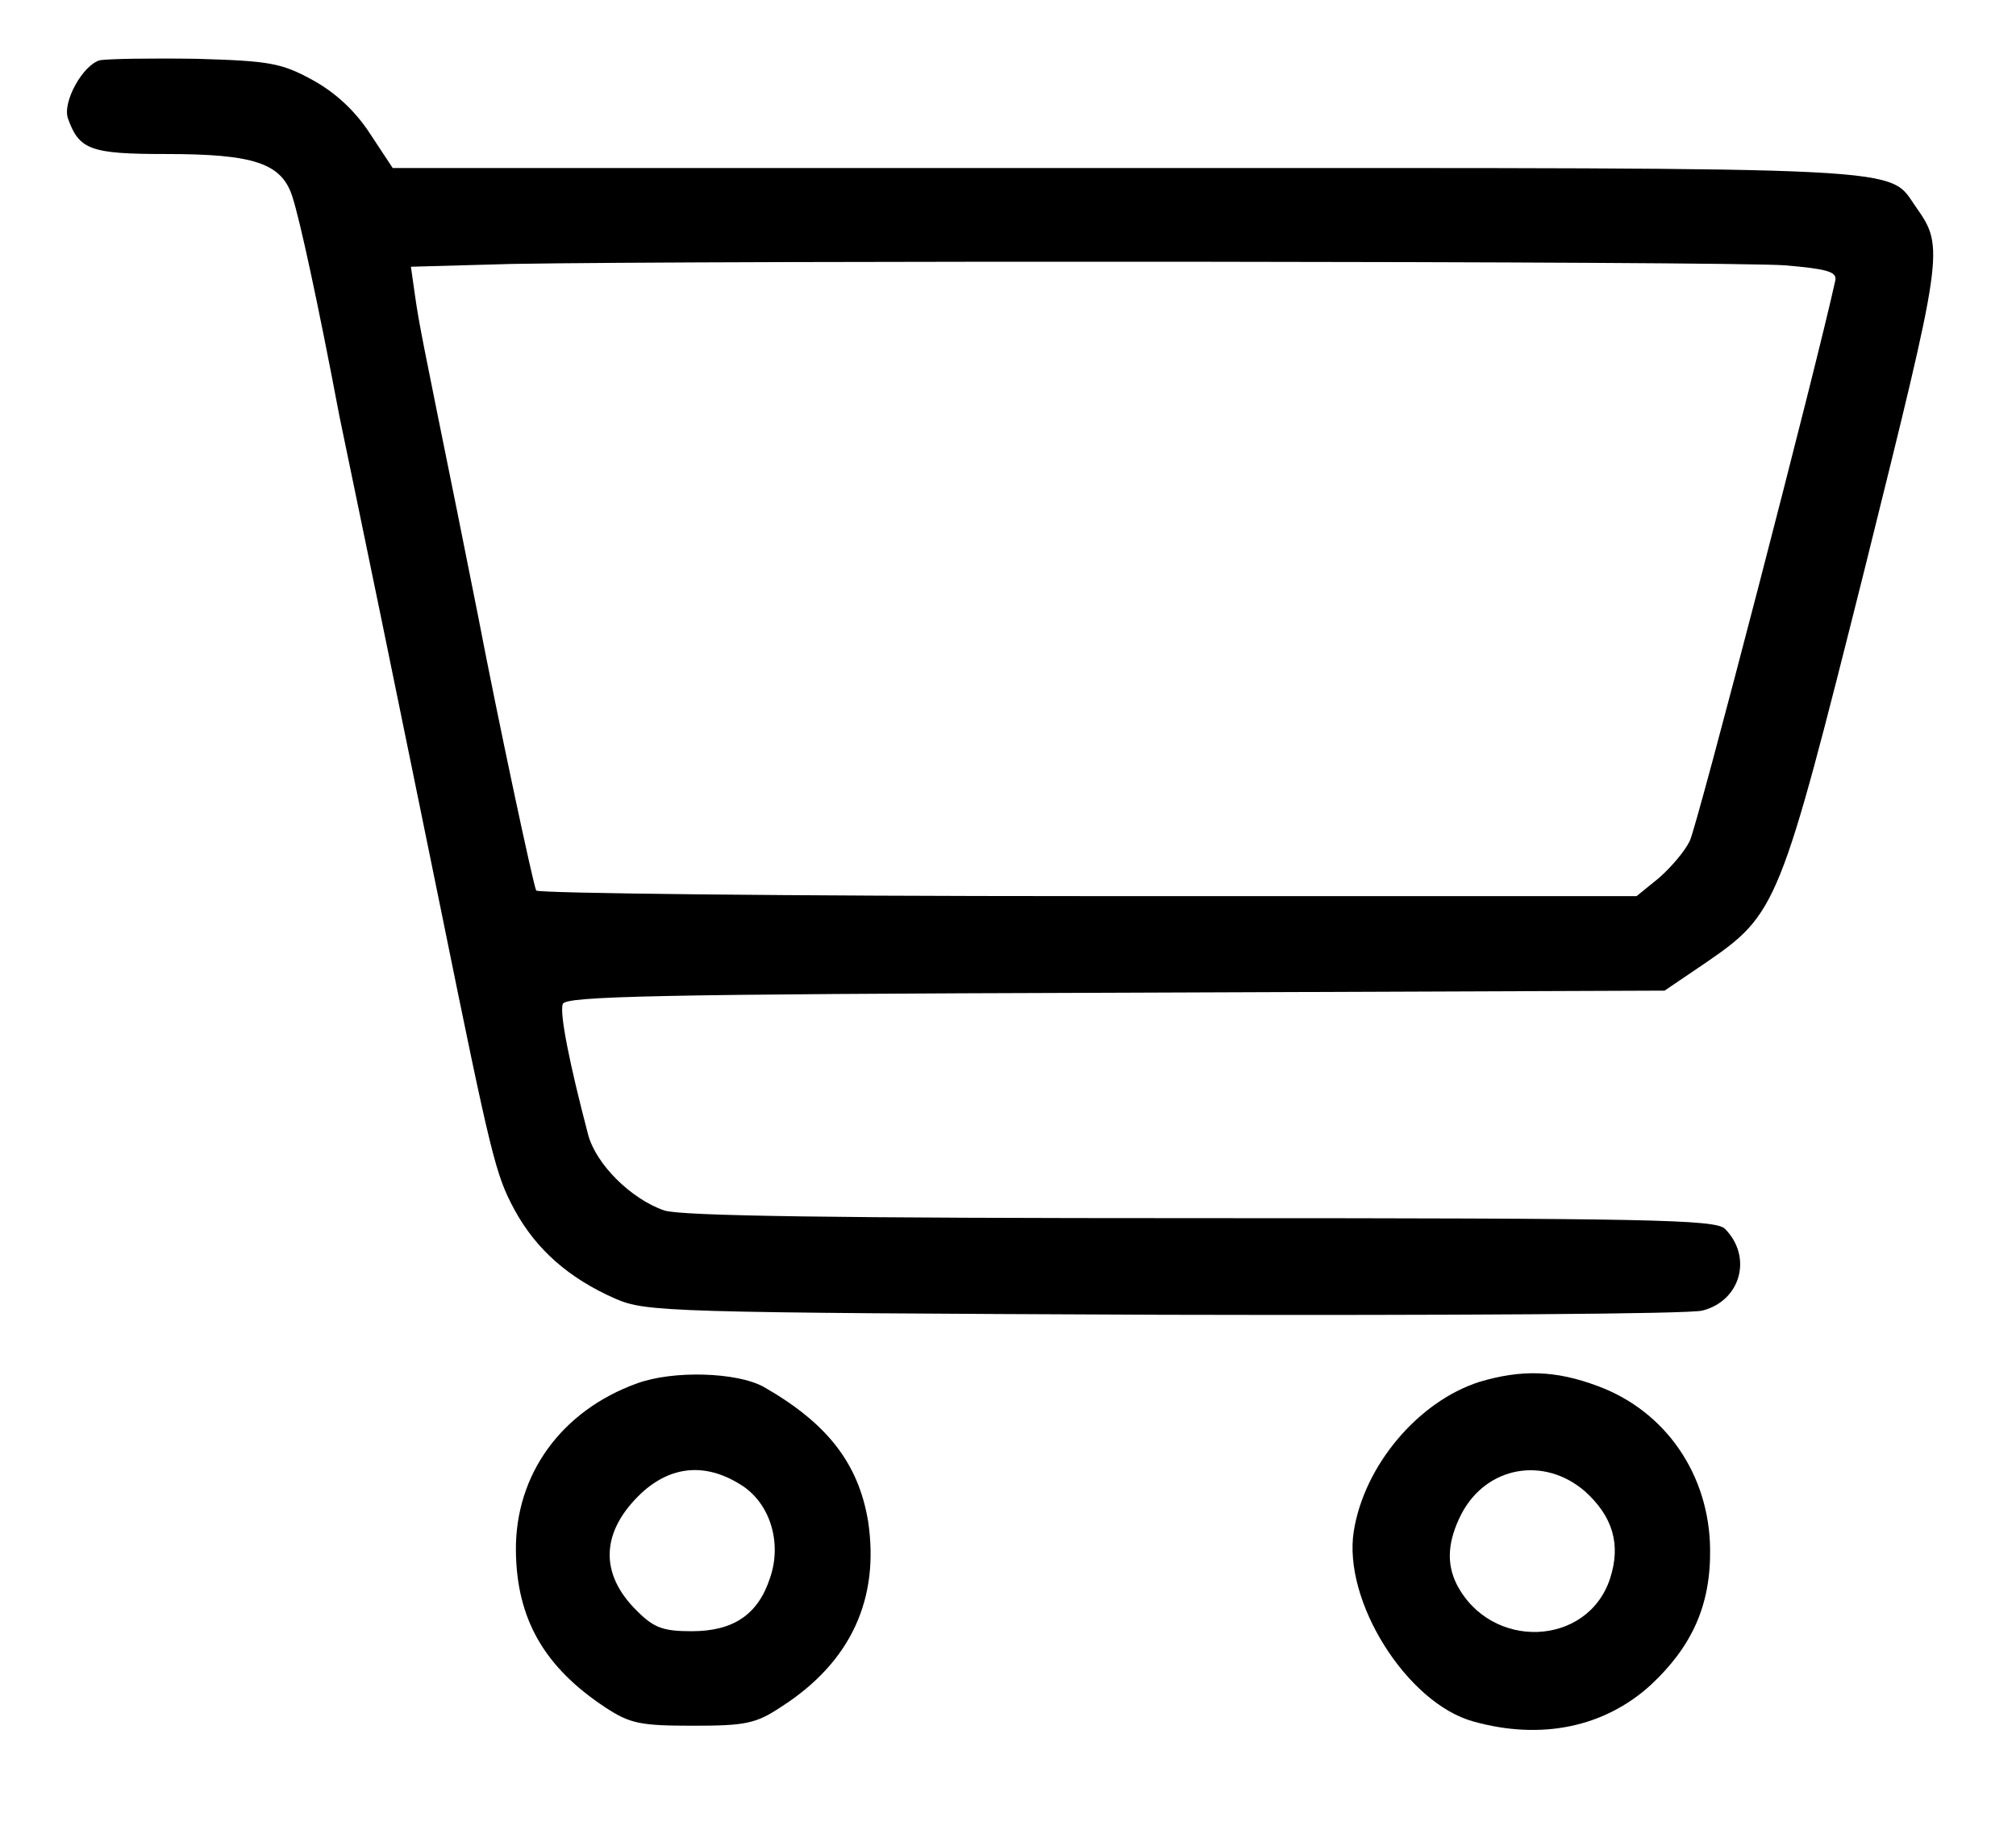 <?xml version="1.0" standalone="no"?>
<!DOCTYPE svg PUBLIC "-//W3C//DTD SVG 20010904//EN"
 "http://www.w3.org/TR/2001/REC-SVG-20010904/DTD/svg10.dtd">
<svg version="1.0" xmlns="http://www.w3.org/2000/svg"
 width="288pt" height="262pt" viewBox="0 0 288 262"
 preserveAspectRatio="xMidYMid meet">

<g transform="translate(0,262) scale(0.1,-0.1)"
fill="#000000" stroke="none">
<path d="M143 2534 c-24 -6 -54 -59 -46 -83 16 -45 32 -51 140 -51 126 0 166
-13 181 -62 10 -31 35 -144 67 -313 8 -38 35 -169 60 -290 25 -121 63 -308 85
-415 72 -354 78 -378 105 -428 31 -57 78 -98 144 -127 44 -19 71 -20 783 -23
406 -1 752 1 770 6 55 14 72 77 32 117 -14 13 -109 15 -748 15 -520 0 -743 3
-767 11 -47 16 -98 66 -109 109 -26 99 -41 173 -36 186 4 11 132 14 790 16
l784 3 59 40 c102 70 106 81 227 563 112 451 114 458 74 515 -43 60 20 57
-1127 57 l-1050 0 -33 50 c-21 32 -49 58 -82 76 -44 24 -61 27 -165 30 -64 1
-126 0 -138 -2z m2407 -293 c59 -5 74 -9 72 -21 -27 -124 -198 -782 -208 -801
-7 -15 -27 -38 -44 -53 l-32 -26 -783 0 c-431 0 -786 4 -789 8 -4 7 -55 246
-83 392 -3 14 -16 81 -30 150 -49 242 -54 265 -60 307 l-6 42 144 4 c275 5
1745 4 1819 -2z"/>
<path d="M910 644 c-108 -39 -174 -130 -173 -239 1 -97 40 -166 128 -224 35
-23 50 -26 125 -26 75 0 90 3 126 27 100 64 141 155 124 266 -14 82 -58 139
-149 191 -38 21 -129 24 -181 5z m147 -144 c42 -25 61 -82 43 -134 -17 -52
-52 -76 -112 -76 -41 0 -54 5 -78 29 -54 53 -52 113 6 168 42 39 91 44 141 13z"/>
<path d="M2113 646 c-87 -28 -164 -119 -179 -213 -16 -100 76 -246 171 -272
97 -27 187 -8 253 52 59 55 86 114 85 194 -1 106 -63 197 -160 233 -61 23
-110 24 -170 6z m151 -156 c40 -36 52 -76 36 -125 -32 -97 -170 -103 -219 -8
-15 30 -13 62 7 101 36 68 118 82 176 32z"/>
</g>
</svg>
